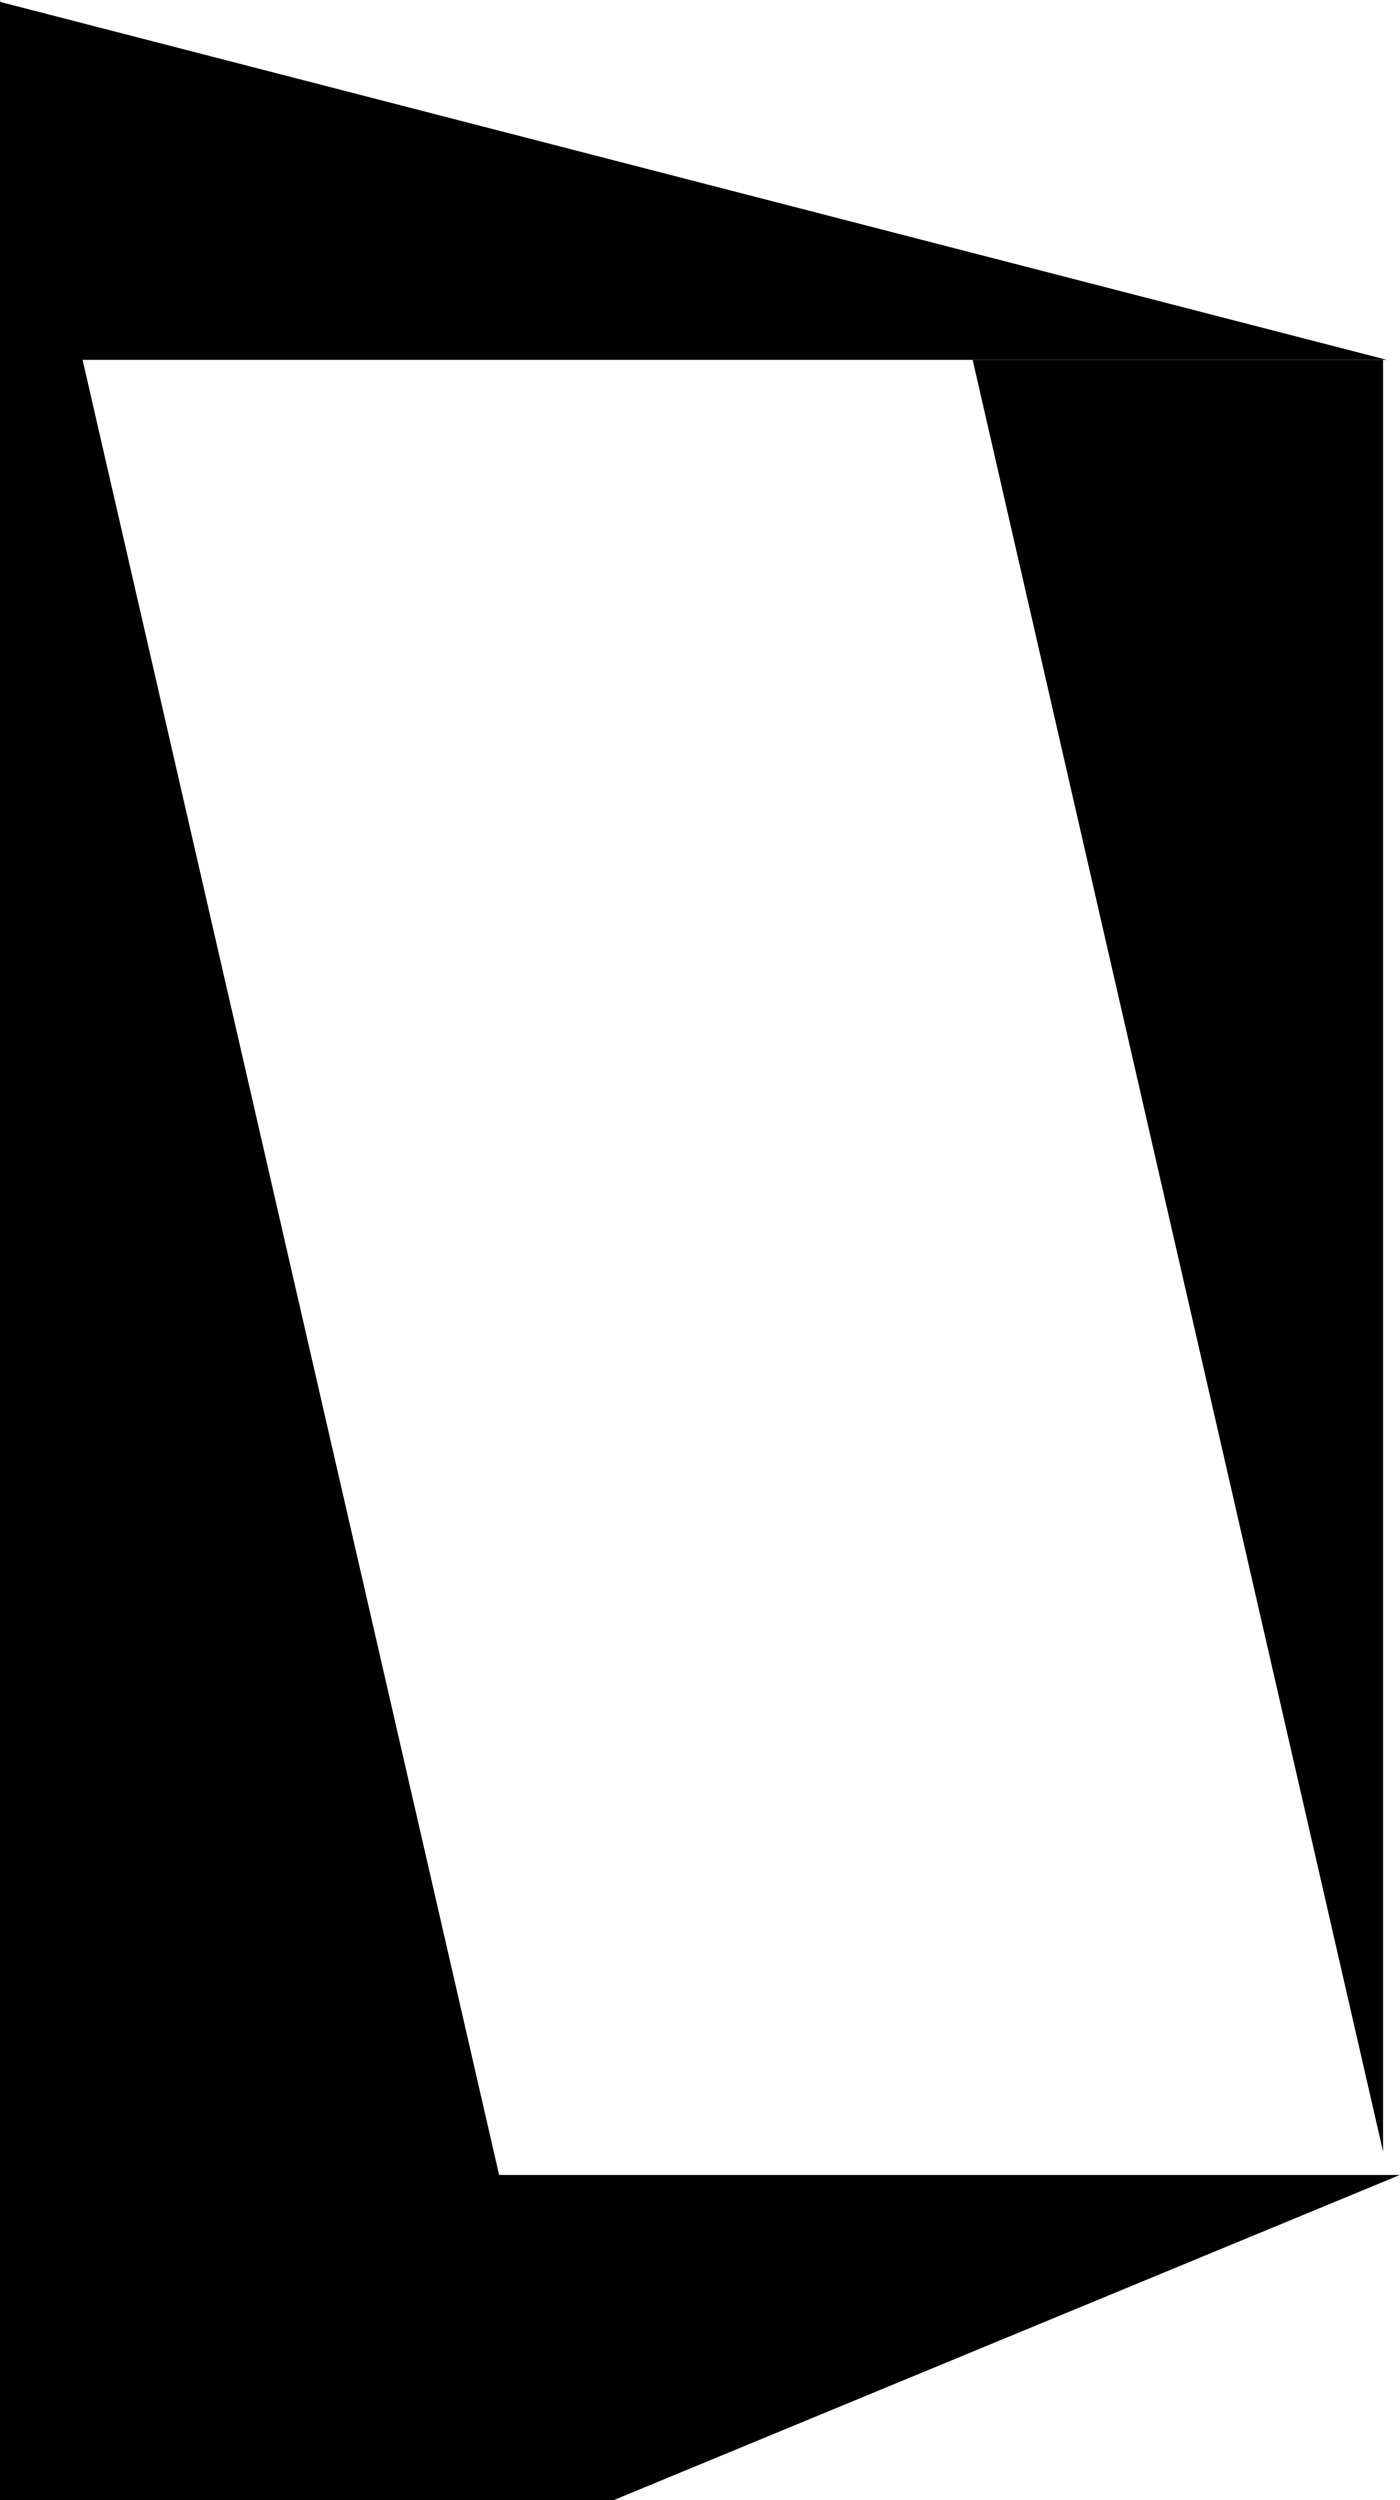 <svg width="168" height="300" viewBox="0 0 168 300" fill="black" xmlns="http://www.w3.org/2000/svg">
<path d="M0 0.225L166.417 43.178H0V0.225Z" fill="black"/>
<path d="M68.849 300L-2.28882e-05 6.10352e-05L-2.28882e-05 300H68.849Z" fill="black"/>
<path d="M116.717 43.178L165.967 258.171L165.967 43.178L116.717 43.178Z" fill="black"/>
<path fill-rule="evenodd" clip-rule="evenodd" d="M167.991 260.977L73.632 300H0V260.977H167.991Z" fill="black"/>
</svg>
